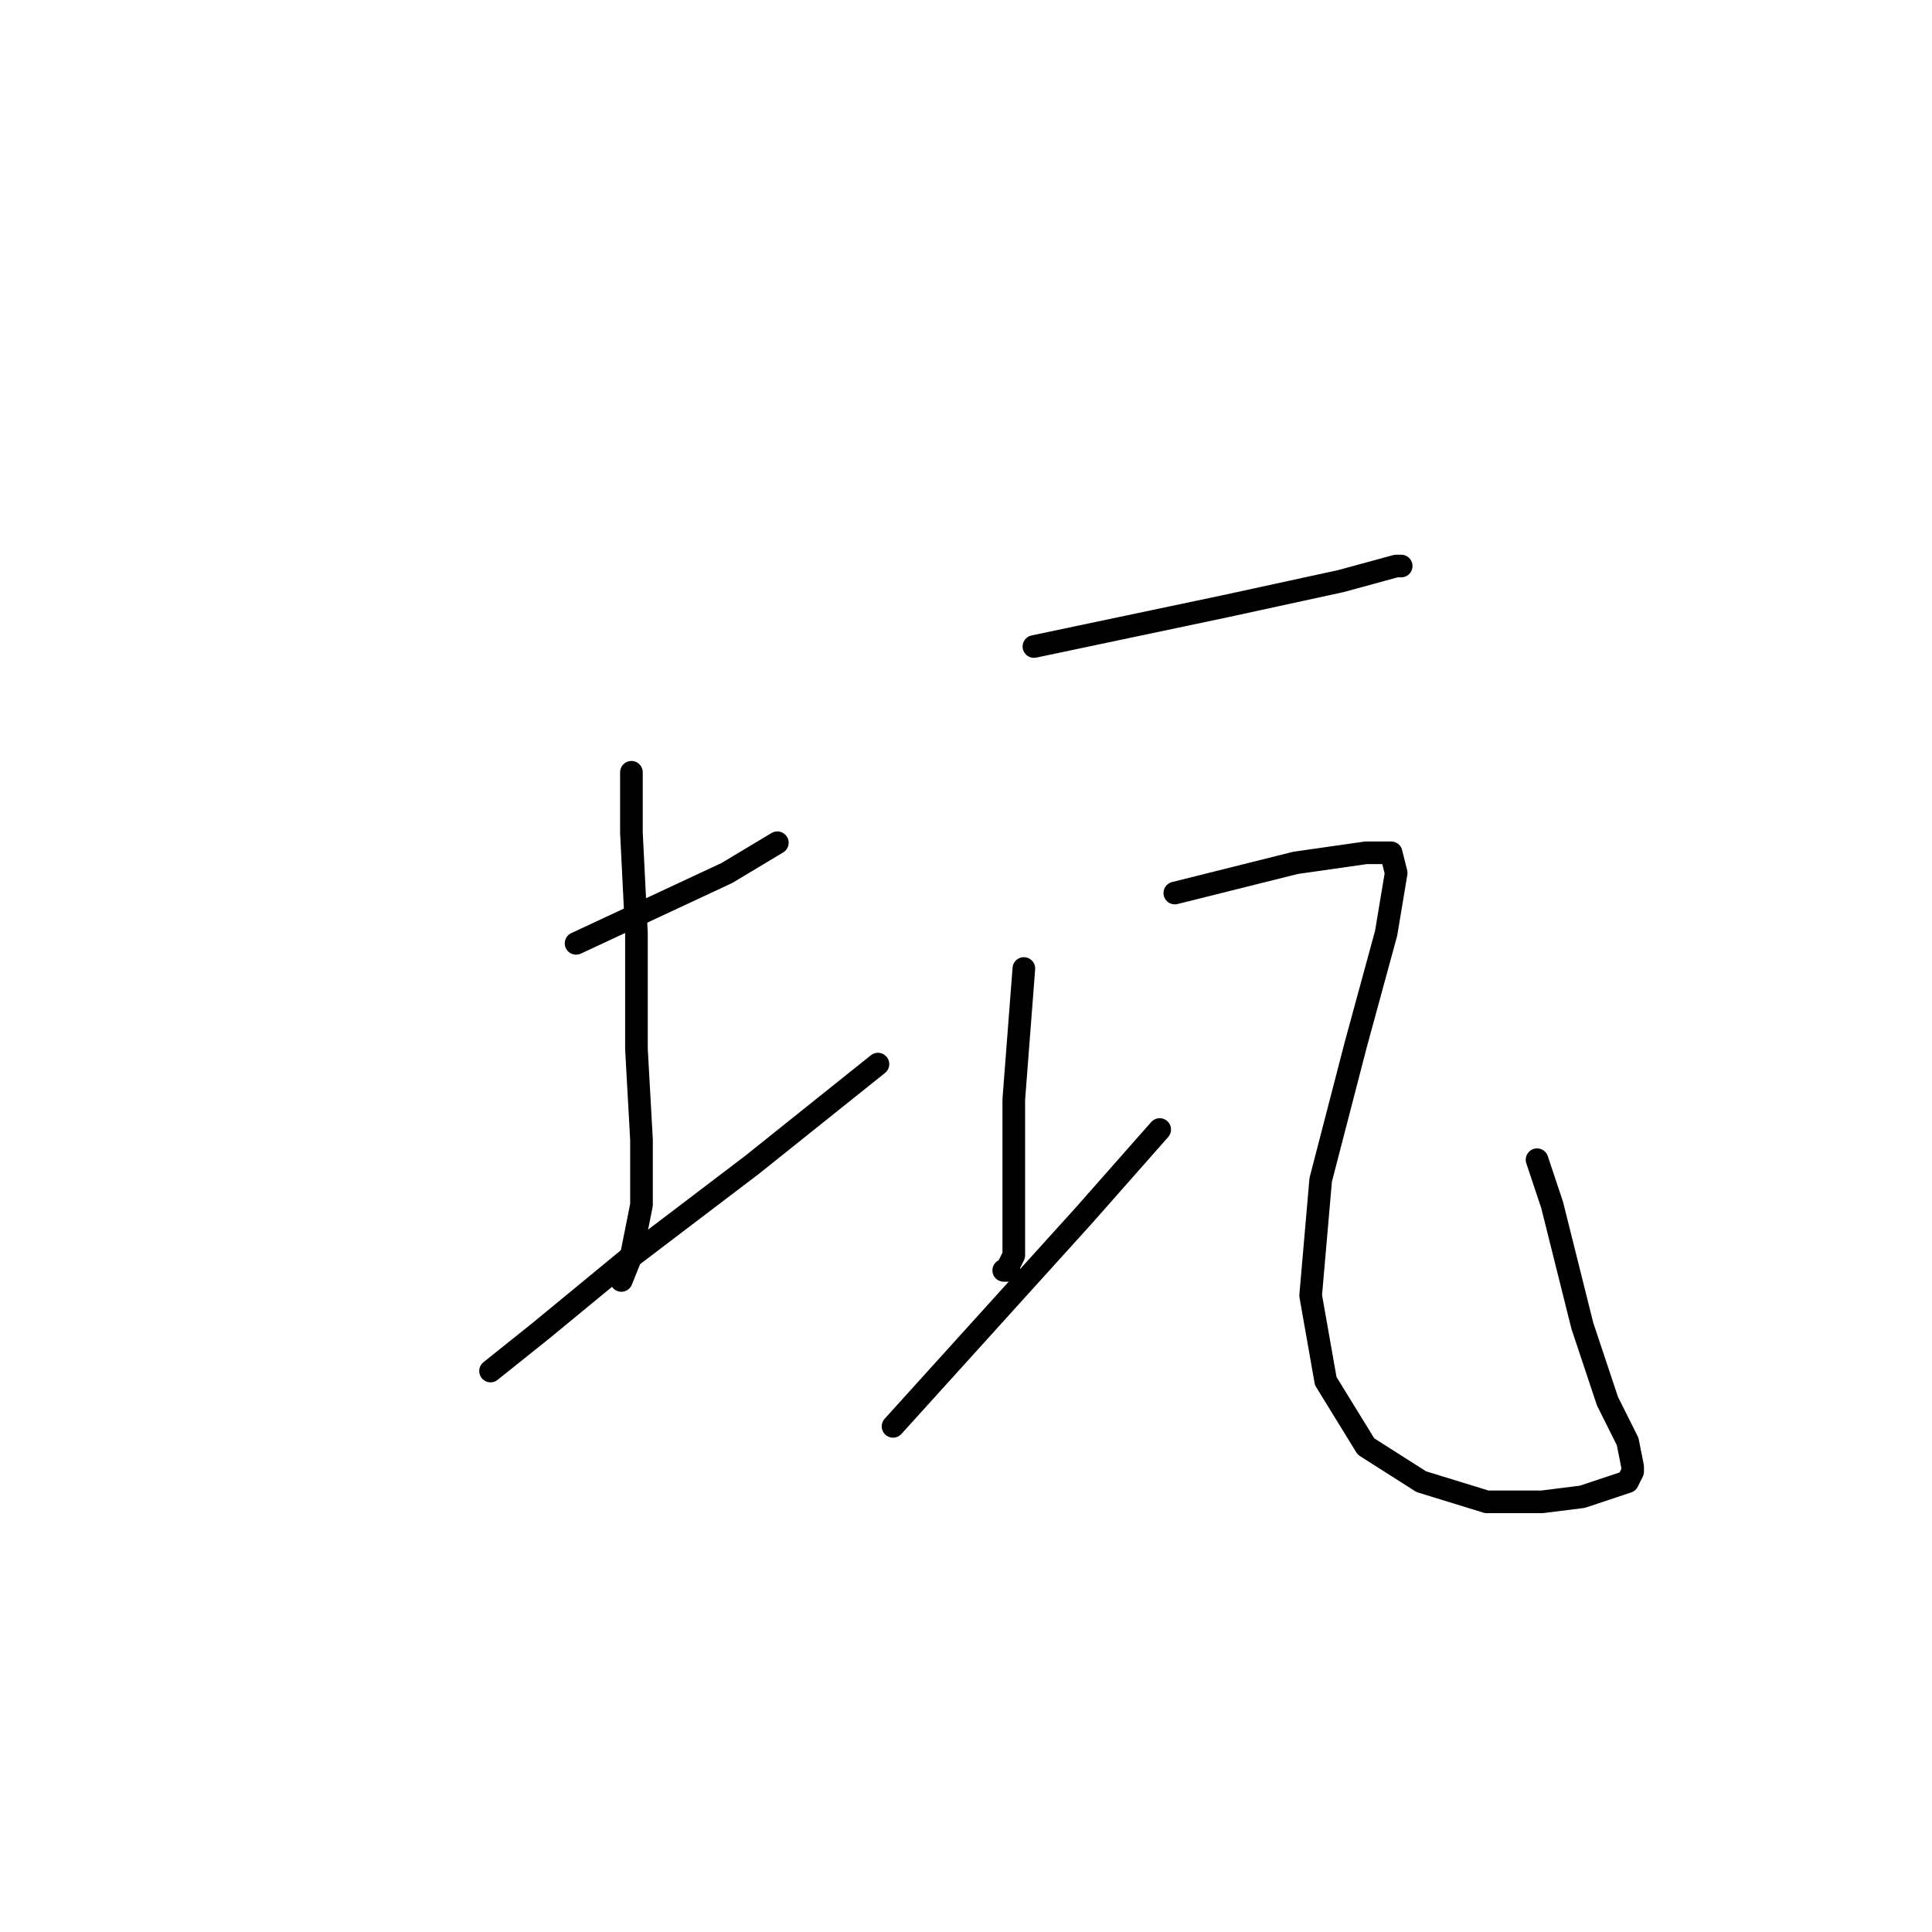 <?xml version="1.0" standalone="no"?>
    <svg width="256" height="256" xmlns="http://www.w3.org/2000/svg" version="1.1">
    <polyline stroke="black" stroke-width="3" stroke-linecap="round" fill="transparent" stroke-linejoin="round" points="76.333 125 86.333 120.333 96.333 115.667 103 111.667 103 111.667 " />
        <polyline stroke="black" stroke-width="3" stroke-linecap="round" fill="transparent" stroke-linejoin="round" points="83.667 102.333 83.667 106.333 83.667 110.333 84.333 123.667 84.333 139 85 151 85 159.667 83.667 166.333 82.333 169.667 82.333 169.667 " />
        <polyline stroke="black" stroke-width="3" stroke-linecap="round" fill="transparent" stroke-linejoin="round" points="65 181.667 68.333 179 71.667 176.333 83 167 99.667 154.333 116.333 141 116.333 141 " />
        <polyline stroke="black" stroke-width="3" stroke-linecap="round" fill="transparent" stroke-linejoin="round" points="137 85.667 149.667 83 162.333 80.333 177.667 77 185 75 185.667 75 185.667 75 " />
        <polyline stroke="black" stroke-width="3" stroke-linecap="round" fill="transparent" stroke-linejoin="round" points="135.667 128.333 135 137 134.333 145.667 134.333 157 134.333 163 134.333 166.333 133.667 167.667 133.667 168.333 133 168.333 133 168.333 " />
        <polyline stroke="black" stroke-width="3" stroke-linecap="round" fill="transparent" stroke-linejoin="round" points="118.333 189 131 175 143.667 161 153.667 149.667 153.667 149.667 " />
        <polyline stroke="black" stroke-width="3" stroke-linecap="round" fill="transparent" stroke-linejoin="round" points="155.667 118.333 163.667 116.333 171.667 114.333 181 113 184.333 113 185 115.667 183.667 123.667 179.667 138.333 175 156.333 173.667 171.667 175.667 183 181 191.667 188.333 196.333 197 199 204.333 199 209.667 198.333 213.667 197 215.667 196.333 216.333 195 216.333 194.333 215.667 191 213 185.667 209.667 175.667 205.667 159.667 203.667 153.667 203.667 153.667 " />
        </svg>
